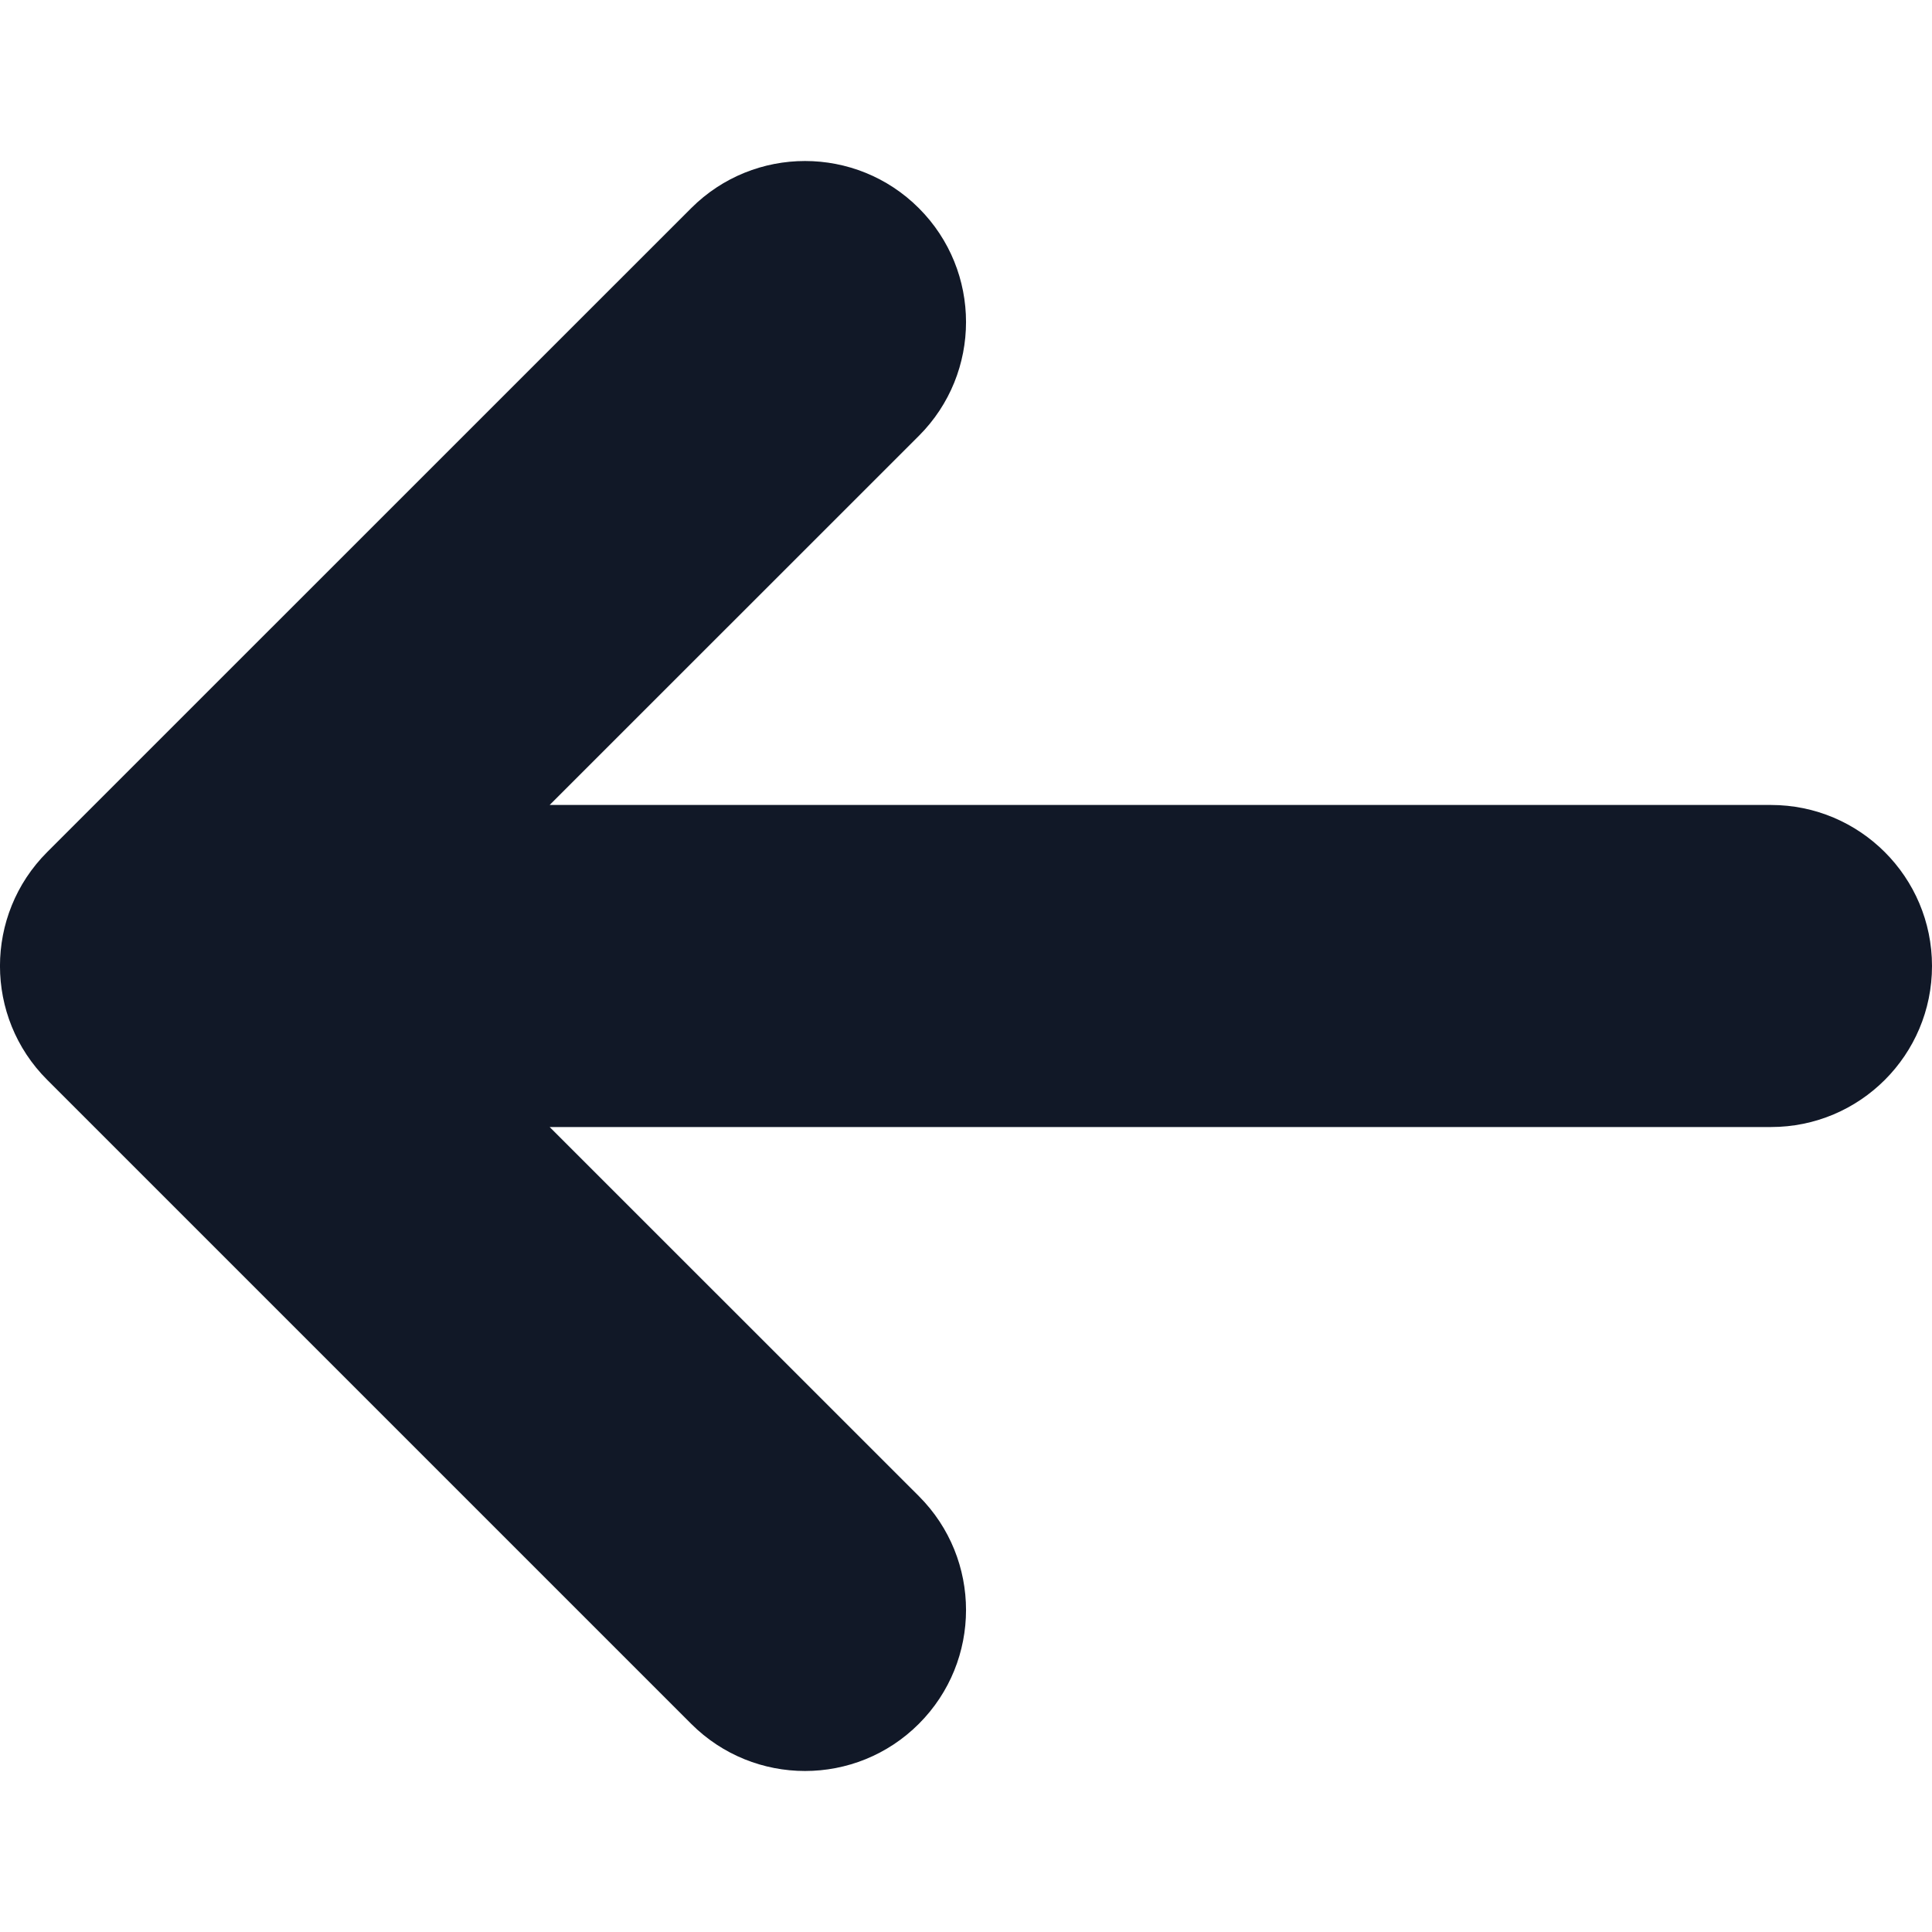 <svg width="20" height="20" viewBox="0 0 20 20" fill="none" xmlns="http://www.w3.org/2000/svg">
<path fill-rule="evenodd" clip-rule="evenodd" d="M9.512 17.845C8.861 18.496 7.806 18.496 7.155 17.845L0.488 11.178C-0.163 10.528 -0.163 9.472 0.488 8.821L7.155 2.155C7.806 1.504 8.861 1.504 9.512 2.155C10.163 2.806 10.163 3.861 9.512 4.512L5.69 8.333L18.333 8.333C19.254 8.333 20 9.08 20 10C20 10.921 19.254 11.667 18.333 11.667H5.69L9.512 15.488C10.163 16.139 10.163 17.194 9.512 17.845Z" fill="#111827"/>
</svg>
